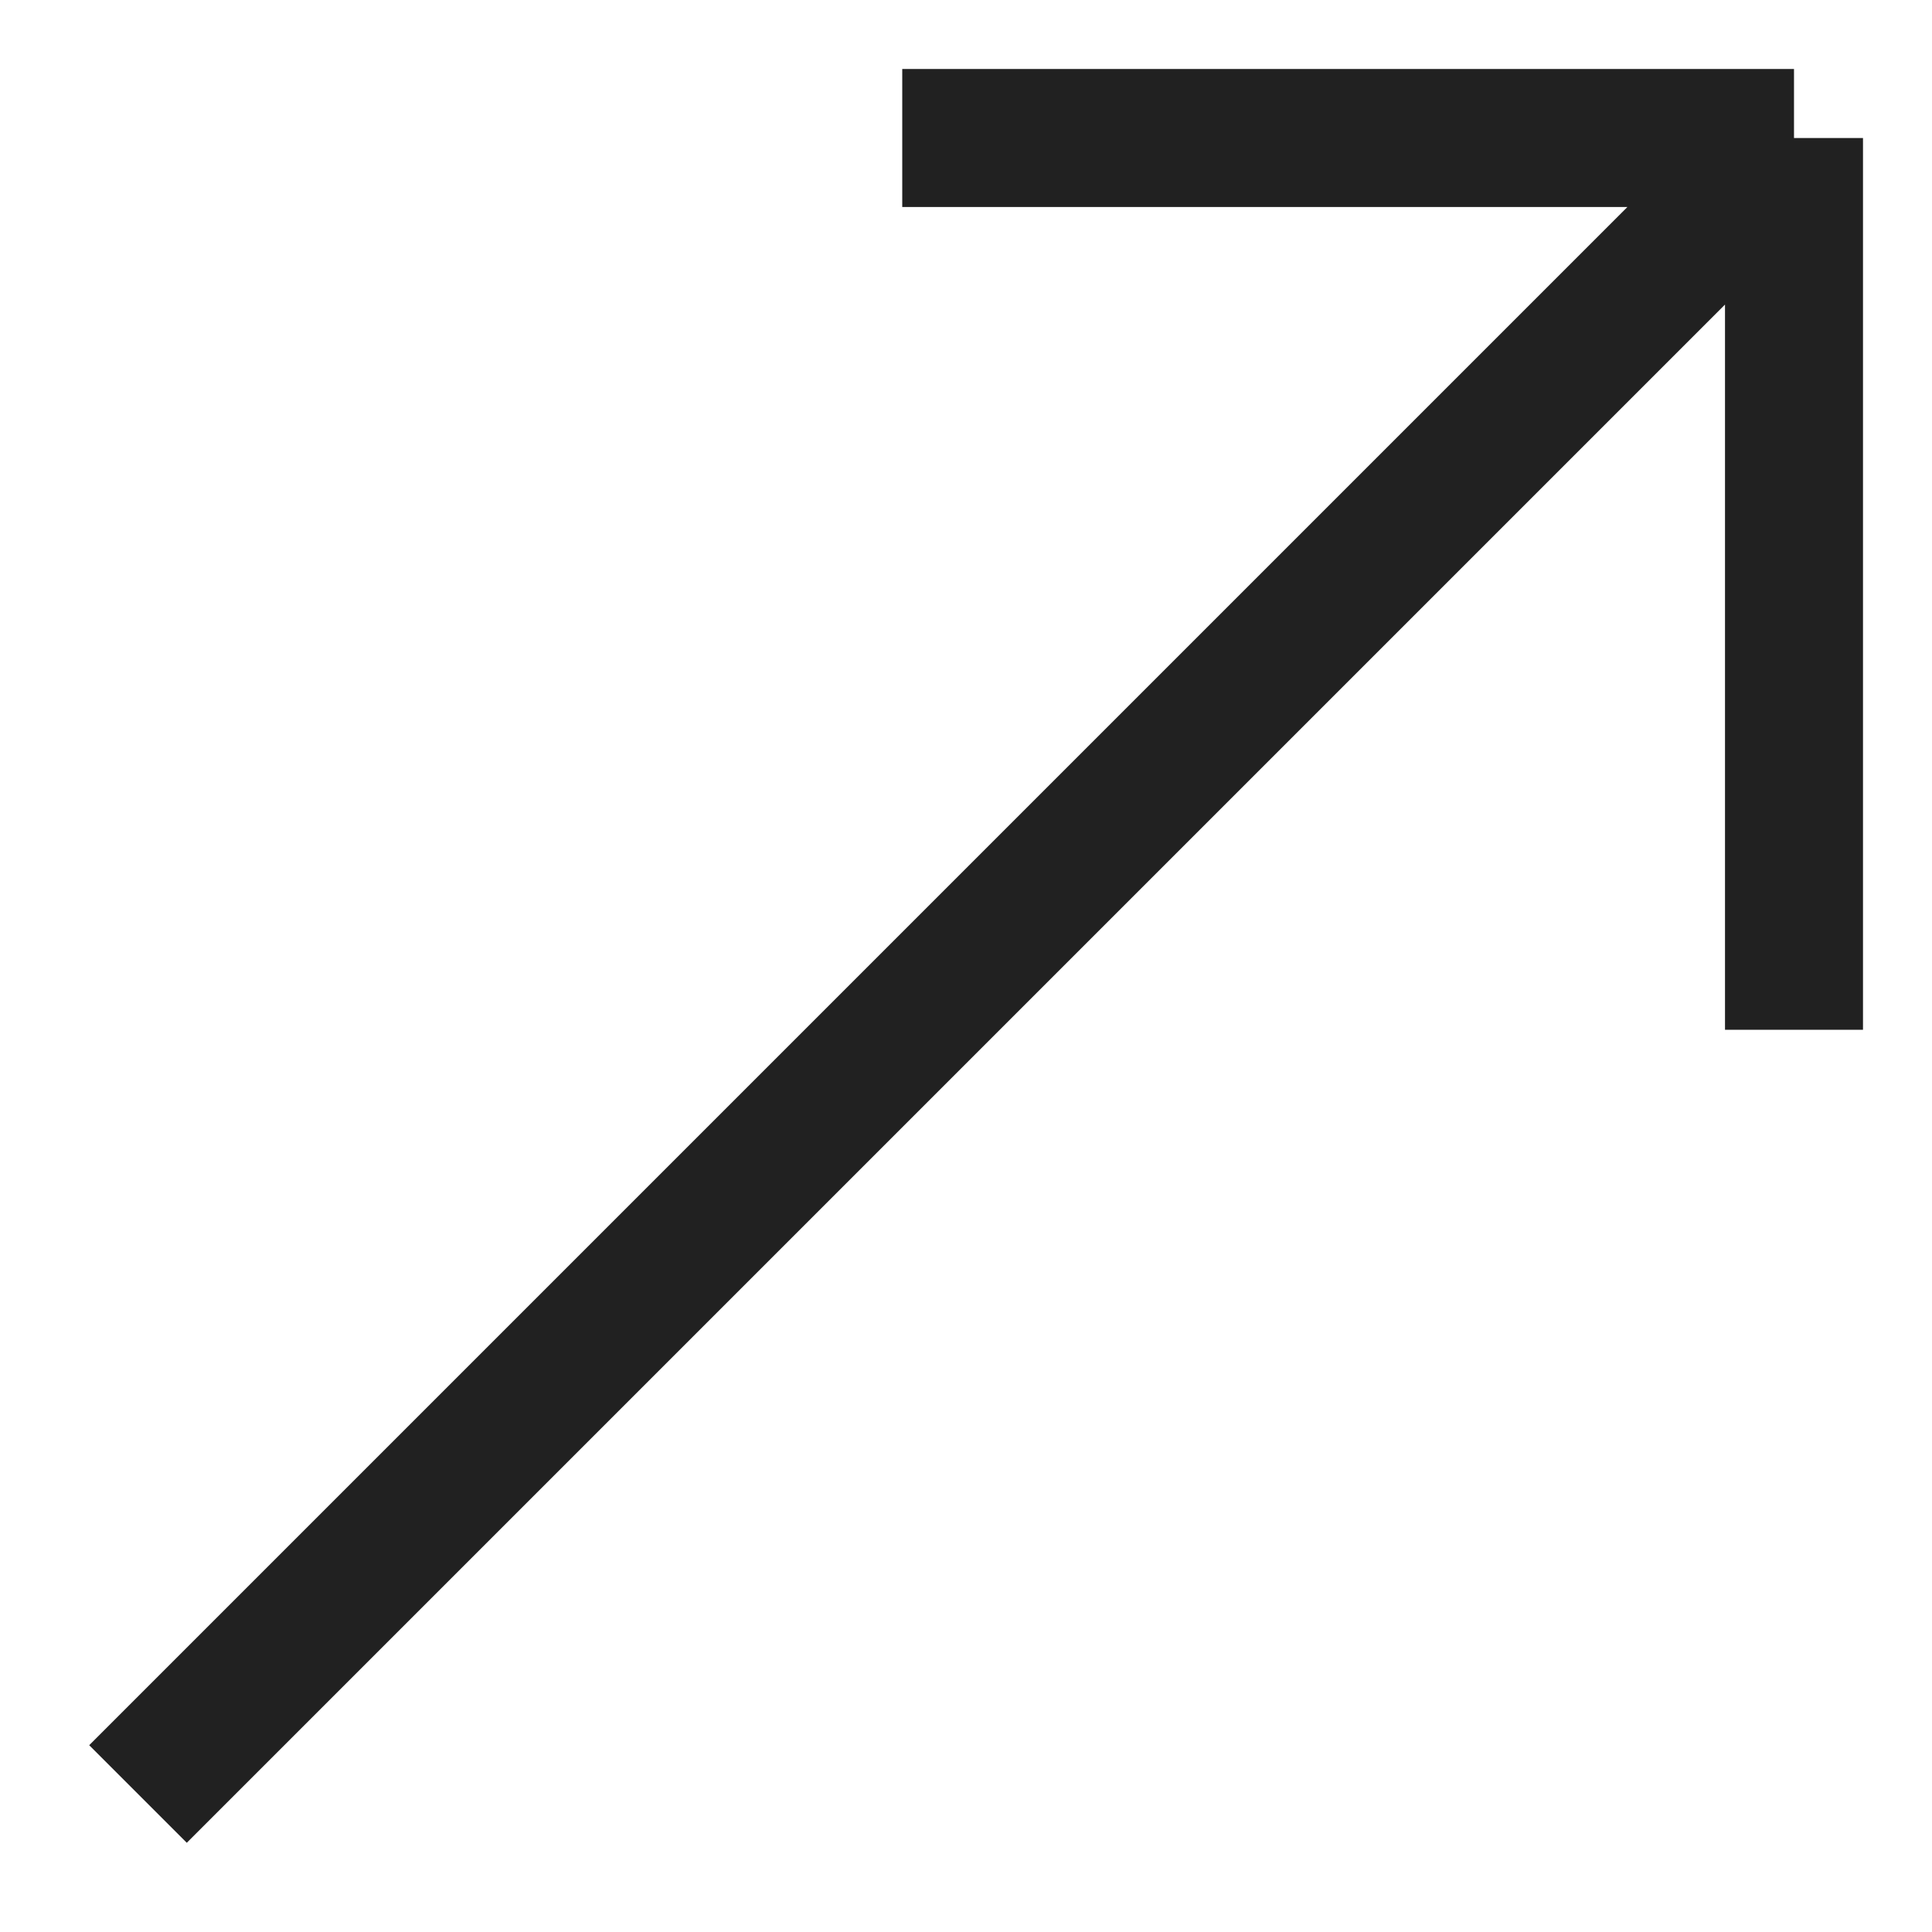     <svg width="14" height="14" viewBox="0 0 14 14" fill="none" xmlns="http://www.w3.org/2000/svg">
    <path d="M13 1L1 13M13 1H6.538M13 1V7.462" stroke="#212121" strokeWidth="1.2" strokeMiterlimit="10" strokeLinecap="round" strokeLinejoin="round"/>
    </svg>
